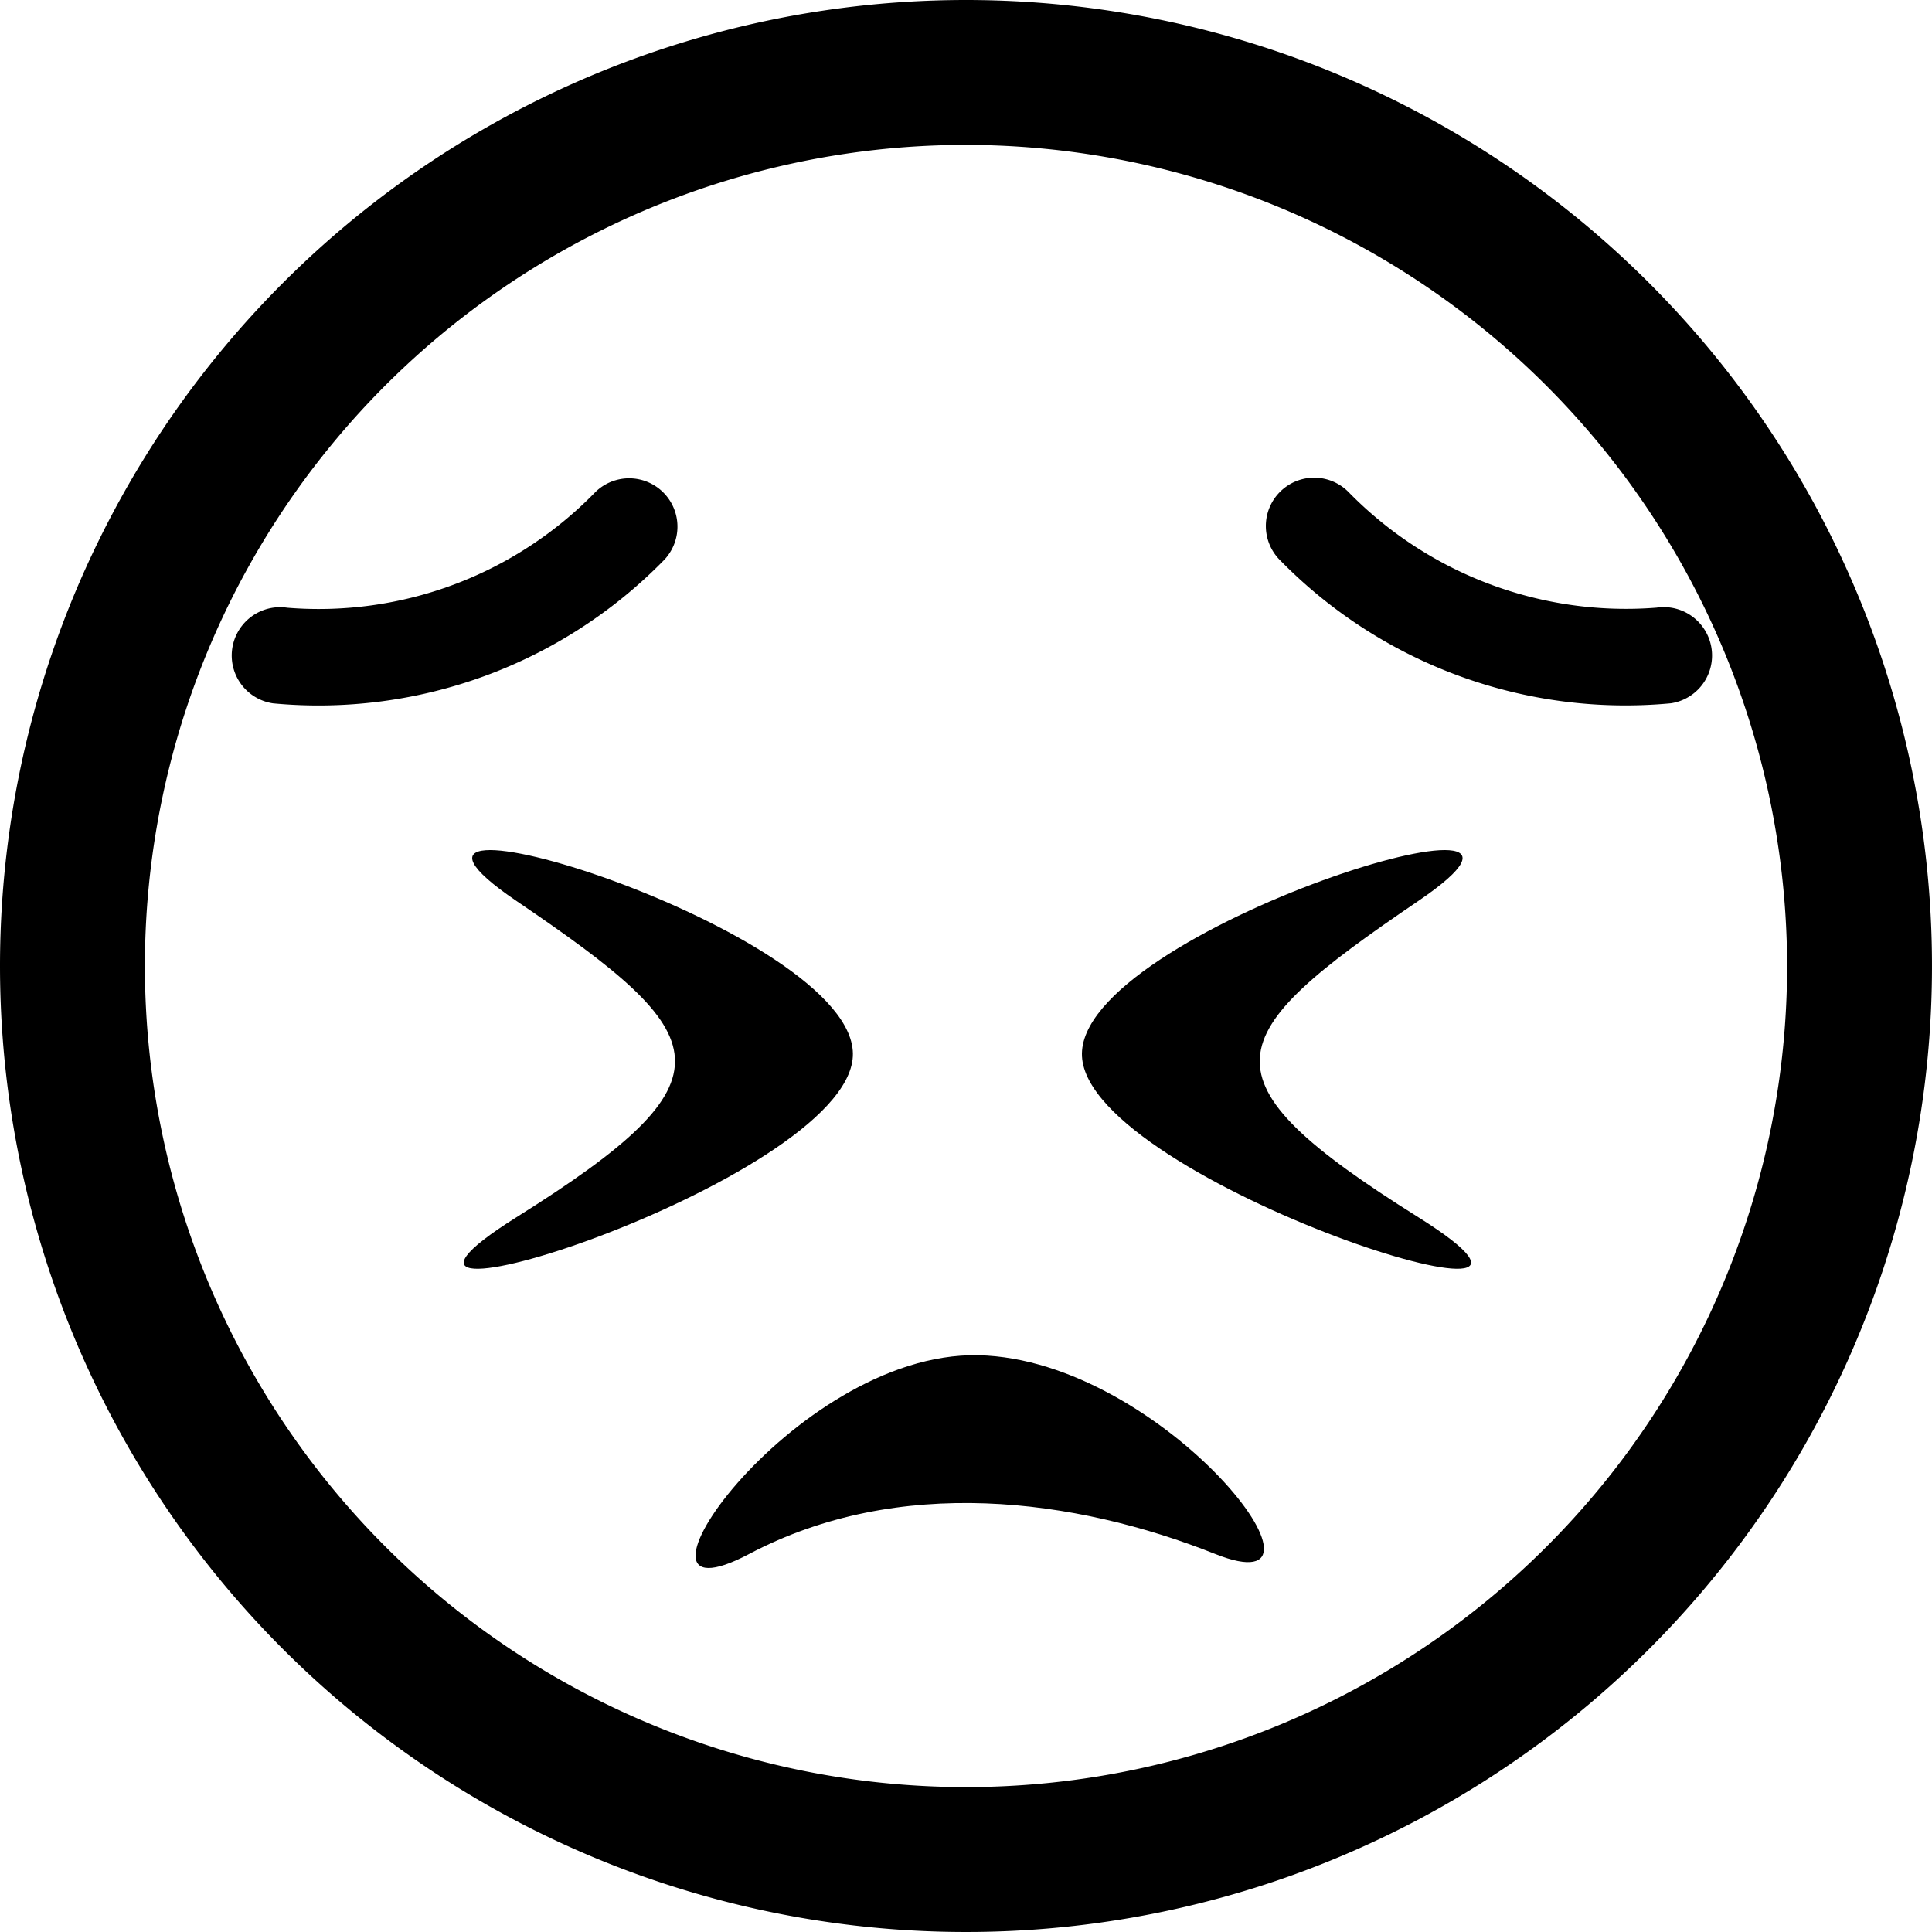 <svg xmlns="http://www.w3.org/2000/svg" xmlns:xlink="http://www.w3.org/1999/xlink" width="100" height="100" viewBox="0 0 100 100">
  <defs>
    <clipPath id="clip-Persevering-Face">
      <rect width="100" height="100"/>
    </clipPath>
  </defs>
  <g id="Persevering-Face" clip-path="url(#clip-Persevering-Face)">
    <g id="Group_232" data-name="Group 232">
      <g id="Group_103" data-name="Group 103">
        <path id="Path_4" data-name="Path 4" d="M50,7.5A42.5,42.5,0,1,0,92.5,50,42.548,42.548,0,0,0,50,7.5M50,0A50,50,0,1,1,0,50,50,50,0,0,1,50,0Z"/>
        <g id="Group_102" data-name="Group 102" transform="translate(0 15)">
          <g id="Group_101" data-name="Group 101" transform="translate(0.254)">
            <path id="Path_24" data-name="Path 24" d="M2.677,17.41C9.7,7.056,11.83,5.9,19.045,17.41S17.264.343,10.721,0-4.348,27.765,2.677,17.41Z" transform="translate(43.889 28.958) rotate(90)"/>
            <path id="Path_50" data-name="Path 50" d="M2.635,2.733c7.025,10.354,9.153,11.515,16.368,0S17.222,19.8,10.679,20.14-4.39-7.622,2.635,2.733Z" transform="translate(75.889 29) rotate(90)"/>
          </g>
        </g>
      </g>
      <g id="Group_231" data-name="Group 231">
        <path id="Path_21" data-name="Path 21" d="M1.355,57.144c7.747-4.088,16.84-2.9,24.132,0S22.861,47.057,13.215,46.856-6.393,61.233,1.355,57.144Z" transform="translate(37.417 23.291)"/>
        <g id="Group_17" data-name="Group 17" transform="translate(11 17.498)">
          <path id="Path_19" data-name="Path 19" d="M2.5,15.407a2.5,2.5,0,0,1-2.2-3.69A25,25,0,0,1,18.34.025a2.5,2.5,0,1,1,.7,4.95A20.065,20.065,0,0,0,4.7,14.1,2.5,2.5,0,0,1,2.5,15.407Z" transform="matrix(-0.602, -0.799, 0.799, -0.602, 66.306, 26.197)"/>
          <path id="Path_20" data-name="Path 20" d="M18.7,15.407a2.522,2.522,0,0,1-.355-.025A25,25,0,0,1,.3,3.69,2.5,2.5,0,0,1,4.694,1.3h0a19.955,19.955,0,0,0,14.35,9.131,2.5,2.5,0,0,1-.349,4.975Z" transform="matrix(0.602, -0.799, 0.799, 0.602, 0, 16.925)"/>
        </g>
      </g>
    </g>
  </g>
</svg>
